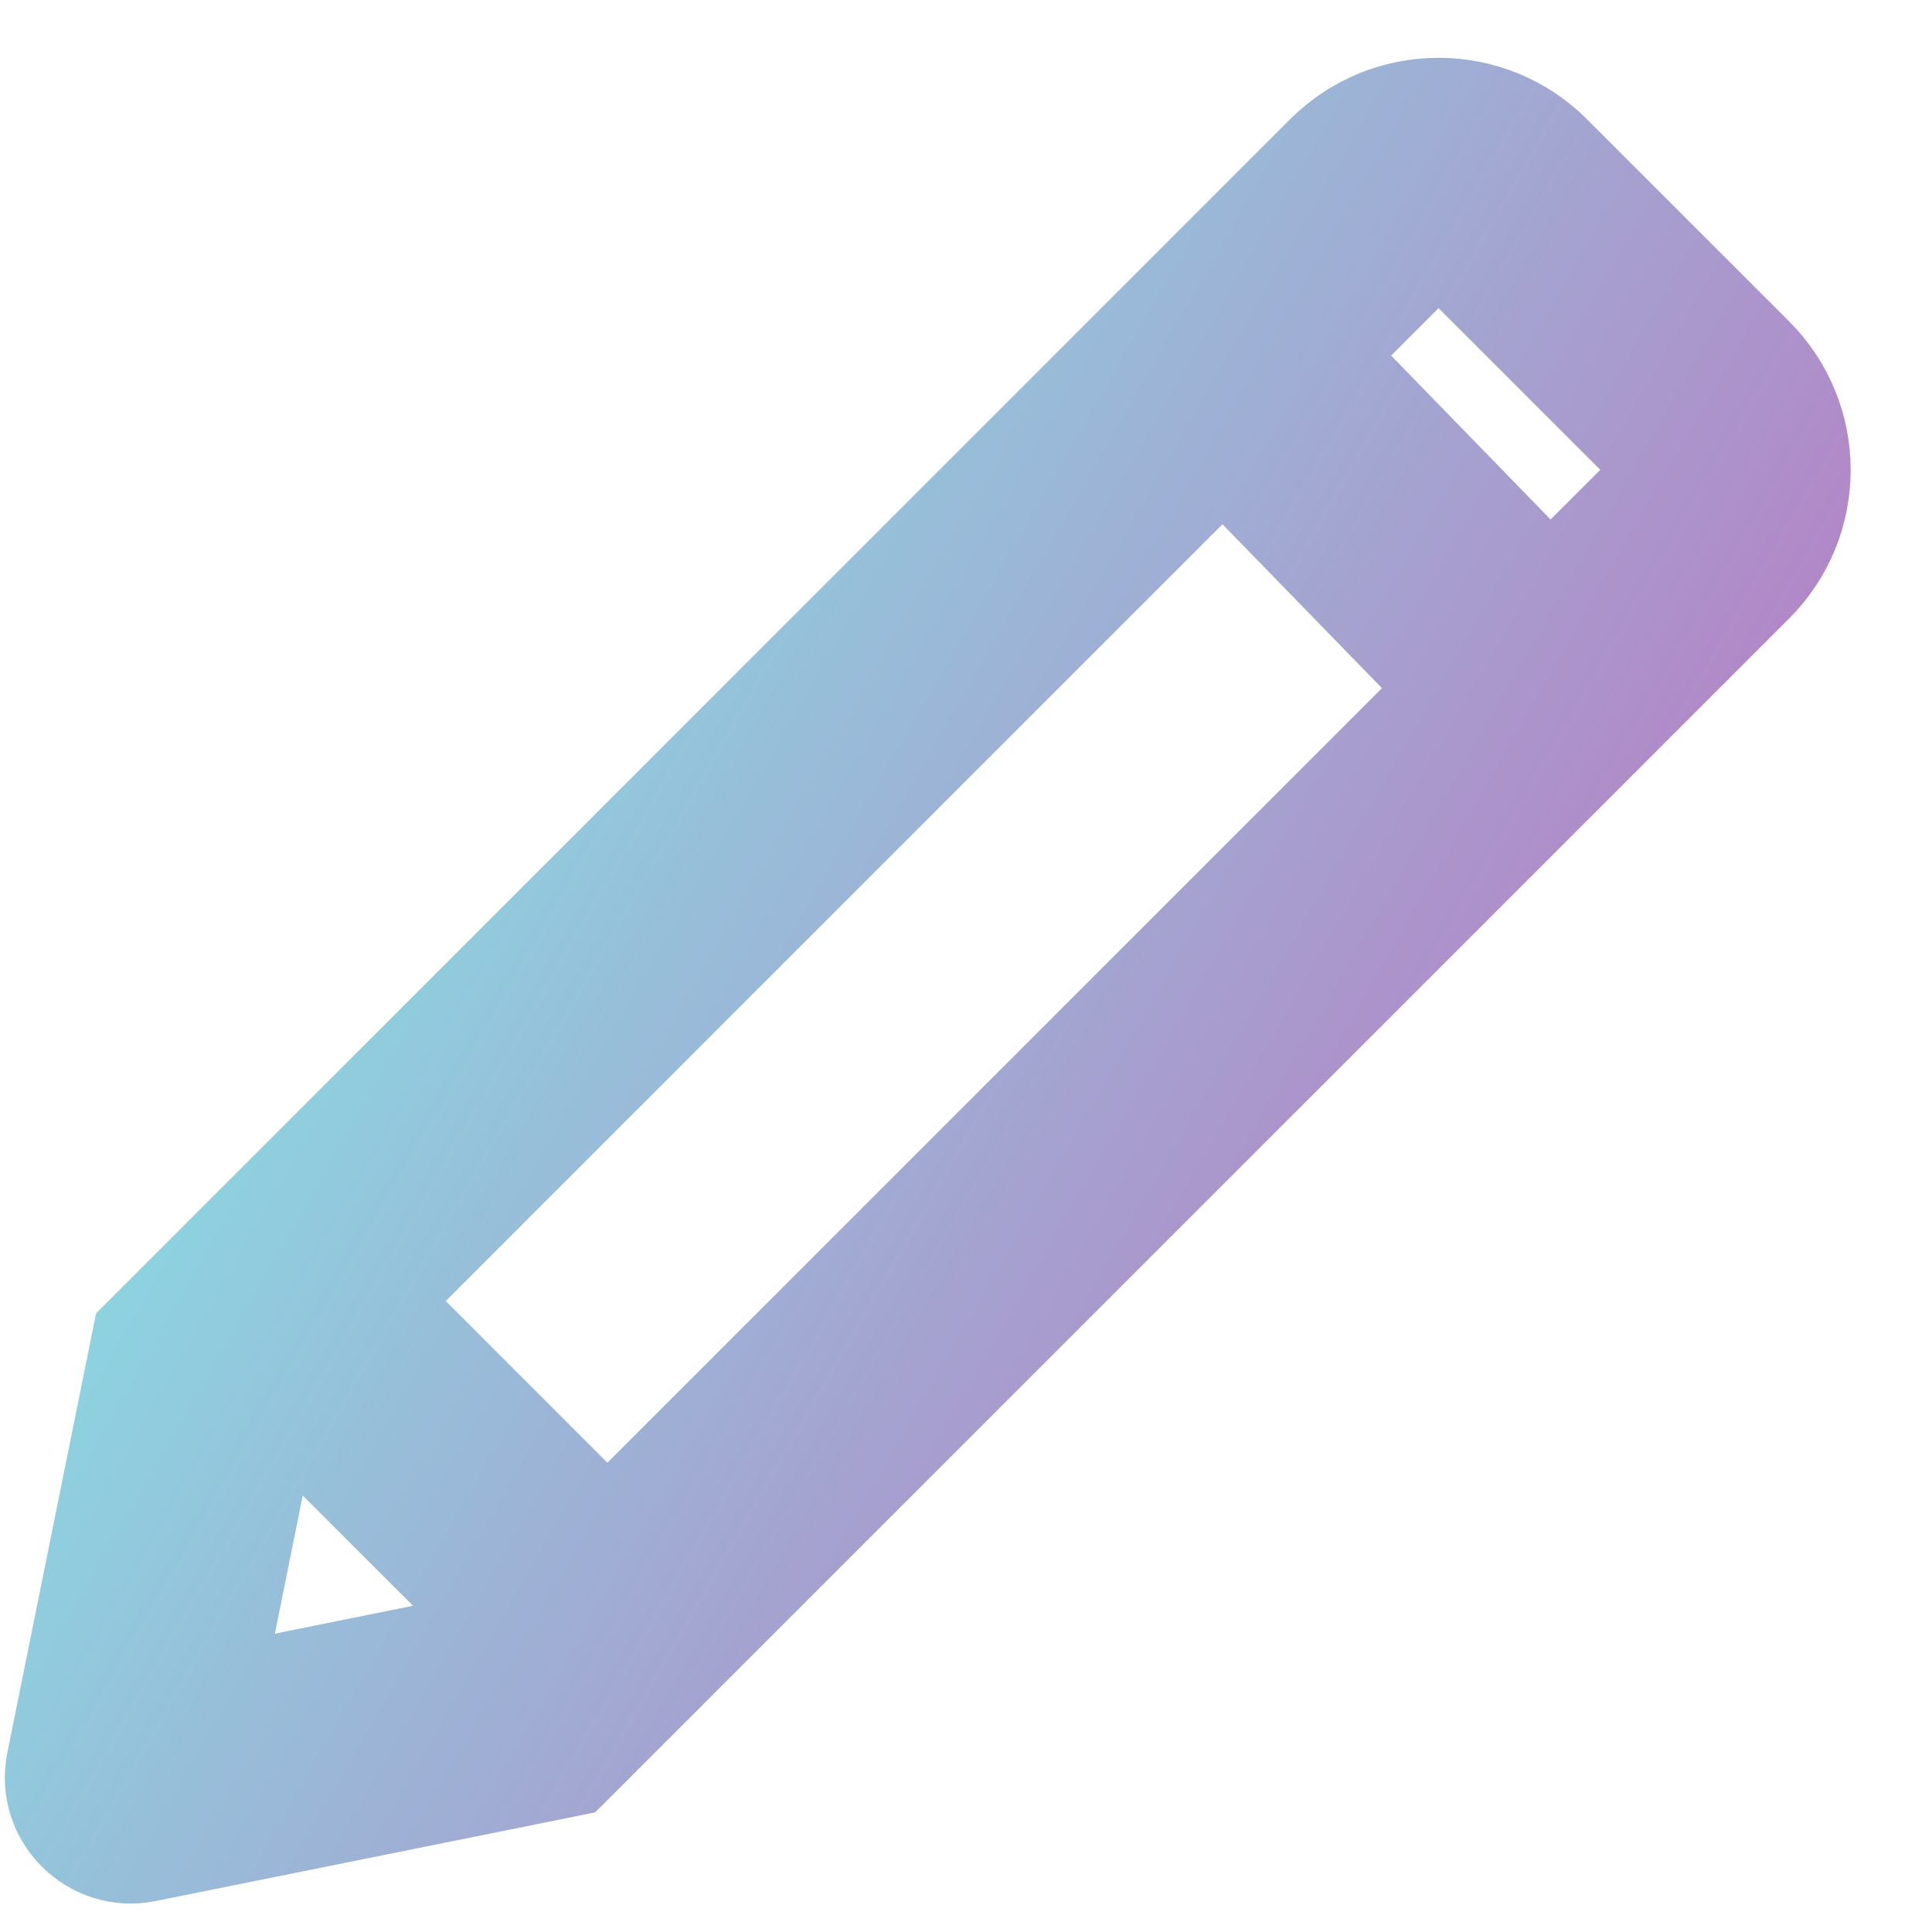 <svg width="23" height="23" viewBox="0 0 23 23" fill="none" xmlns="http://www.w3.org/2000/svg">
<path d="M1.604 15.882L0.578 20.962C0.436 21.663 1.055 22.282 1.756 22.141L6.838 21.116L20.946 7.009C21.727 6.228 21.727 4.961 20.946 4.18L18.54 1.774C17.759 0.993 16.492 0.993 15.711 1.774L1.604 15.882ZM5.6 19.092C5.741 19.233 5.668 19.474 5.473 19.514L3.003 20.013C2.828 20.049 2.673 19.894 2.708 19.719L3.206 17.248C3.245 17.052 3.486 16.979 3.627 17.12L5.6 19.092ZM19.581 5.416C19.678 5.514 19.678 5.672 19.581 5.77L18.454 6.896L16.031 4.405C15.935 4.307 15.936 4.151 16.033 4.054L16.949 3.138C17.046 3.041 17.205 3.041 17.302 3.138L19.581 5.416ZM14.735 5.711L17.154 8.197L7.407 17.944C7.31 18.042 7.151 18.042 7.054 17.944L4.776 15.665C4.678 15.568 4.678 15.41 4.776 15.312L14.379 5.708C14.477 5.61 14.637 5.611 14.735 5.711Z" fill="url(#paint0_linear)"/>
<path d="M1.604 15.882L0.578 20.962C0.436 21.663 1.055 22.282 1.756 22.141L6.838 21.116L20.946 7.009C21.727 6.228 21.727 4.961 20.946 4.18L18.54 1.774C17.759 0.993 16.492 0.993 15.711 1.774L1.604 15.882ZM5.6 19.092C5.741 19.233 5.668 19.474 5.473 19.514L3.003 20.013C2.828 20.049 2.673 19.894 2.708 19.719L3.206 17.248C3.245 17.052 3.486 16.979 3.627 17.12L5.6 19.092ZM19.581 5.416C19.678 5.514 19.678 5.672 19.581 5.77L18.454 6.896L16.031 4.405C15.935 4.307 15.936 4.151 16.033 4.054L16.949 3.138C17.046 3.041 17.205 3.041 17.302 3.138L19.581 5.416ZM14.735 5.711L17.154 8.197L7.407 17.944C7.31 18.042 7.151 18.042 7.054 17.944L4.776 15.665C4.678 15.568 4.678 15.41 4.776 15.312L14.379 5.708C14.477 5.61 14.637 5.611 14.735 5.711Z" stroke="url(#paint1_linear)"/>
<defs>
<linearGradient id="paint0_linear" x1="-5.24" y1="-8.839" x2="40.843" y2="17.664" gradientUnits="userSpaceOnUse">
<stop stop-color="#7AFBED" stop-opacity="0"/>
<stop offset="0.184" stop-color="#78FFEF"/>
<stop offset="0.844" stop-color="#D63CAE"/>
<stop offset="1" stop-color="#9A64C7" stop-opacity="0"/>
<stop offset="1" stop-color="#5891E3"/>
</linearGradient>
<linearGradient id="paint1_linear" x1="-5.24" y1="-8.839" x2="40.843" y2="17.664" gradientUnits="userSpaceOnUse">
<stop stop-color="#7AFBED" stop-opacity="0"/>
<stop offset="0.184" stop-color="#78FFEF"/>
<stop offset="0.844" stop-color="#D63CAE"/>
<stop offset="1" stop-color="#9A64C7" stop-opacity="0"/>
<stop offset="1" stop-color="#5891E3"/>
</linearGradient>
</defs>
</svg>
